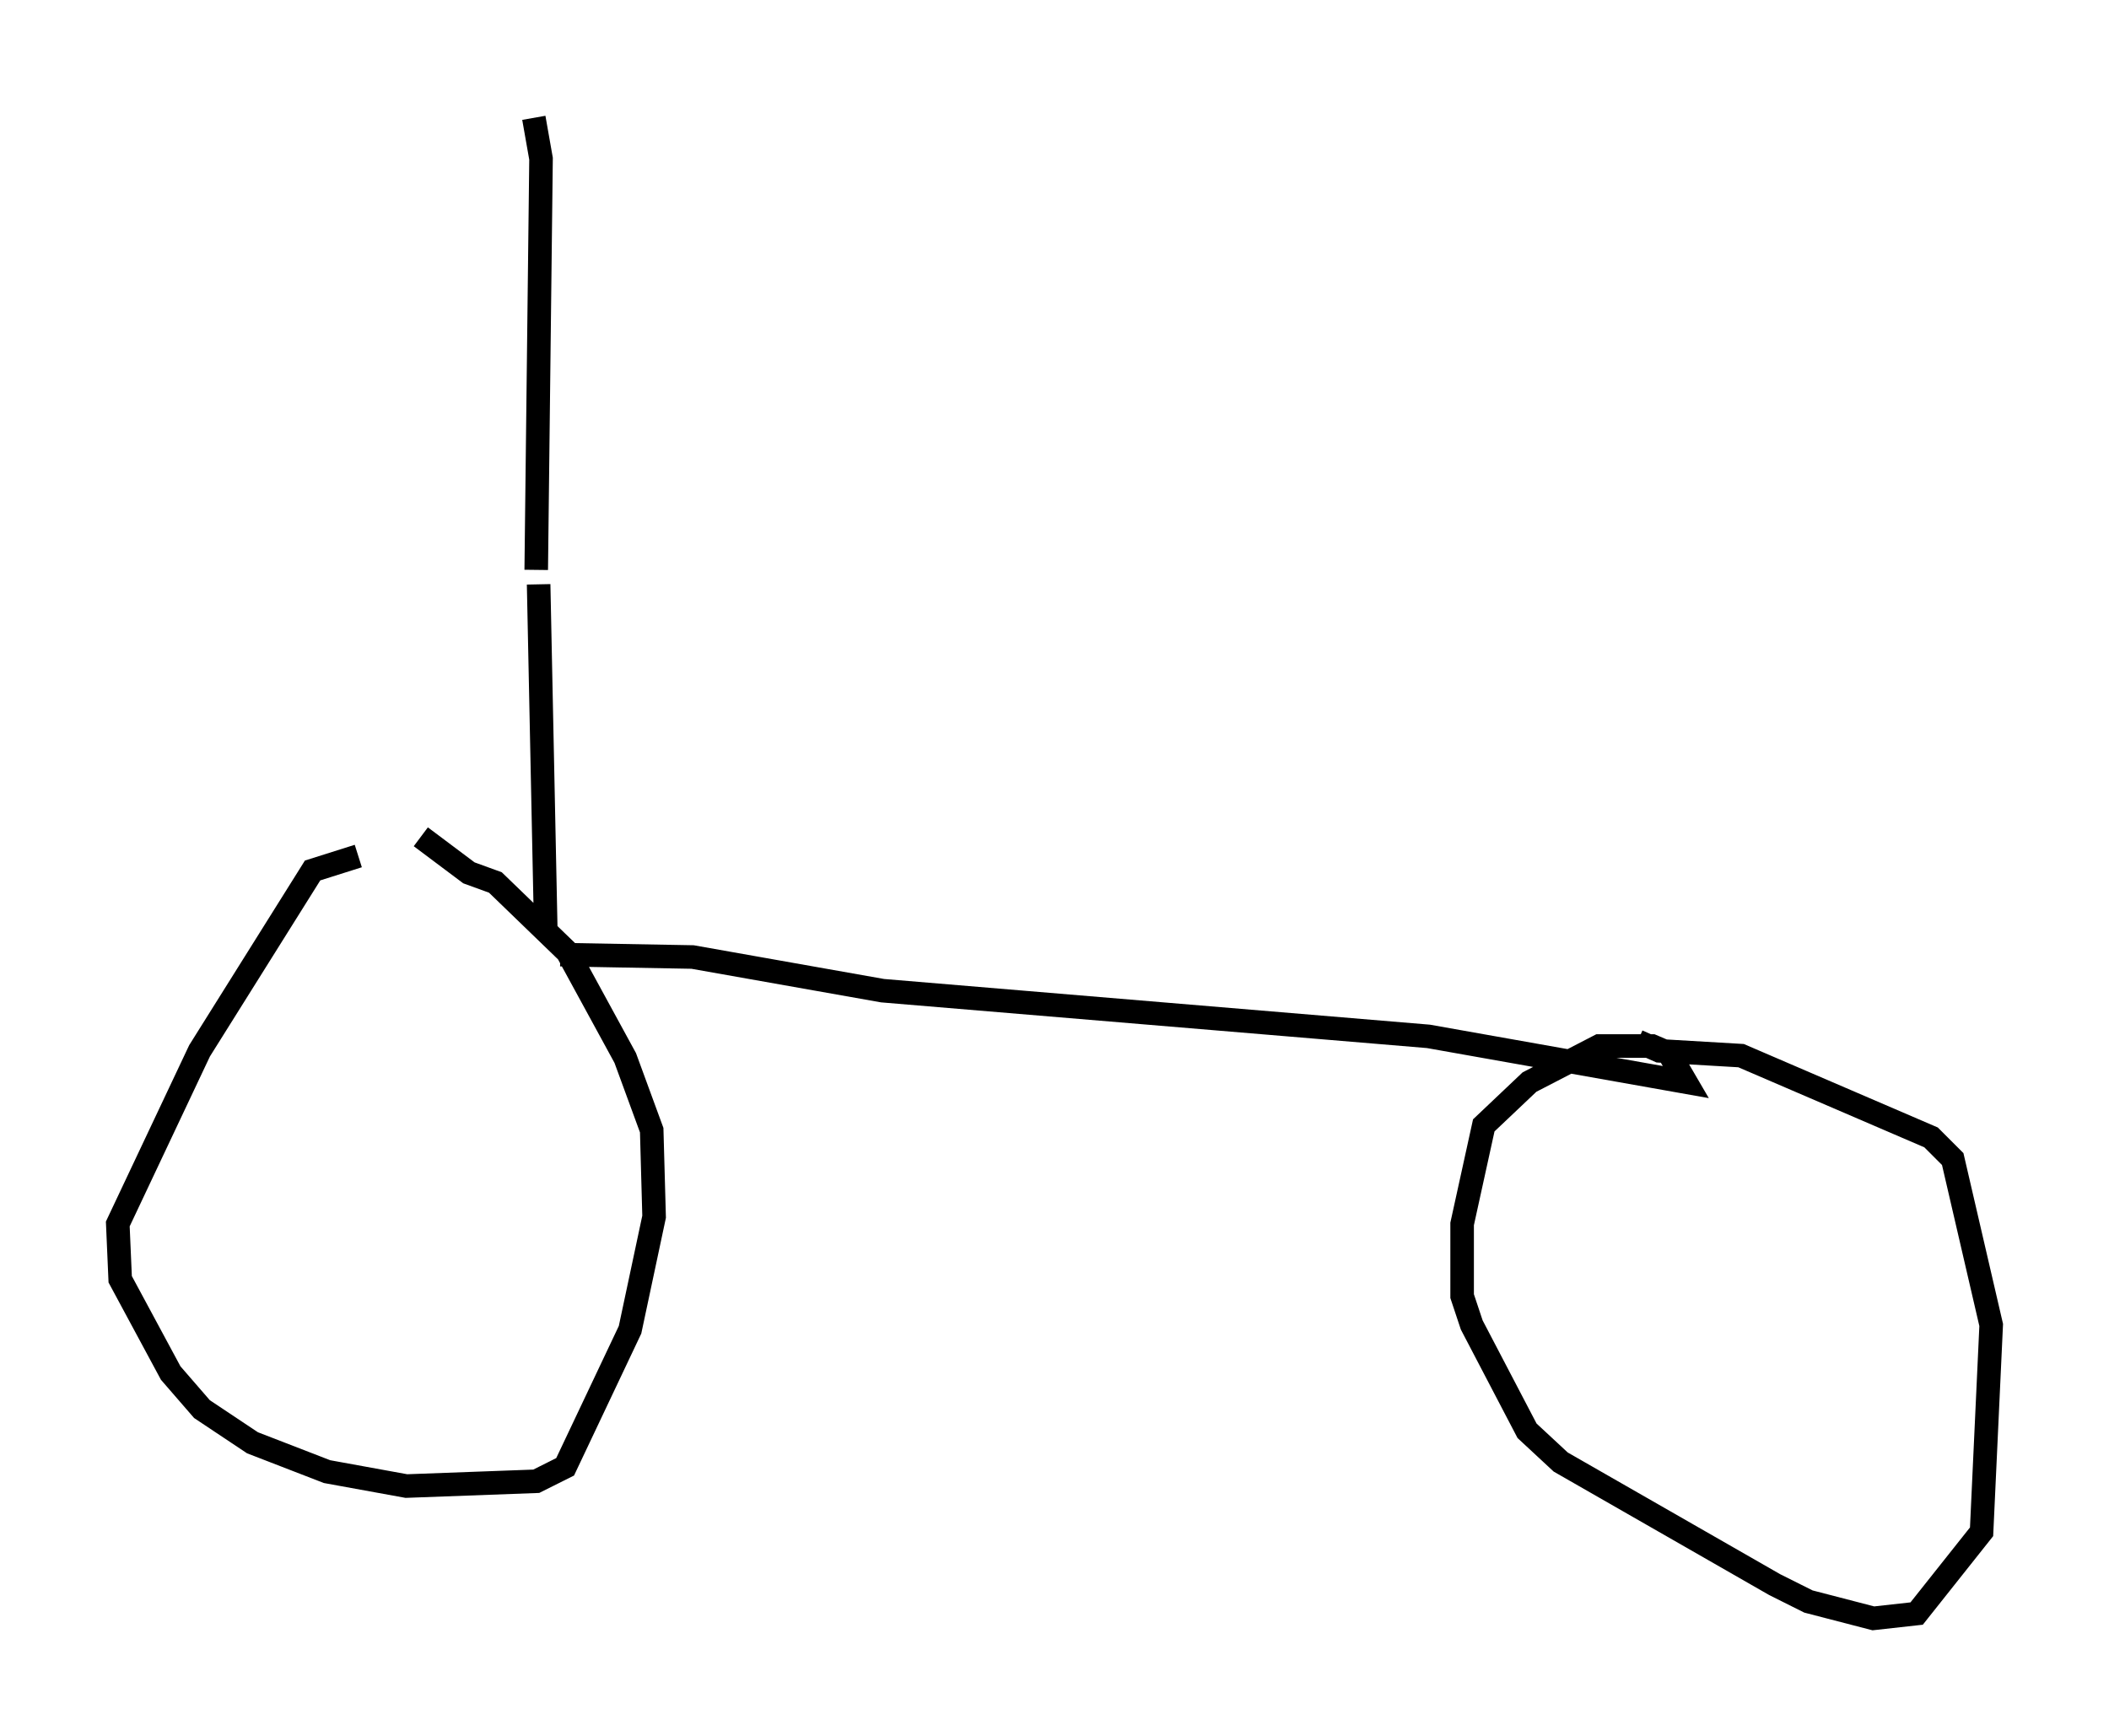<?xml version="1.0" encoding="utf-8" ?>
<svg baseProfile="full" height="73.701" version="1.1" width="89.524" xmlns="http://www.w3.org/2000/svg" xmlns:ev="http://www.w3.org/2001/xml-events" xmlns:xlink="http://www.w3.org/1999/xlink"><defs /><rect fill="white" height="73.701" width="89.524" x="0" y="0" /><path d="M17.863, 36.136 m-2.654, 0.204 l-1.94, 0.613 -4.798, 7.656 l-3.471, 7.35 0.102, 2.348 l2.144, 3.981 1.327, 1.531 l2.144, 1.429 3.165, 1.225 l3.369, 0.613 5.513, -0.204 l1.225, -0.613 2.756, -5.819 l1.021, -4.798 -0.102, -3.675 l-1.123, -3.063 -2.45, -4.492 l-3.063, -2.96 -1.123, -0.408 l-2.042, -1.531 m5.921, 5.002 l5.615, 0.102 8.065, 1.429 l23.173, 1.94 10.923, 1.94 l-0.715, -1.225 -0.715, -0.306 l-2.246, 0.0 -2.96, 1.531 l-1.94, 1.838 -0.919, 4.185 l0.0, 3.063 0.408, 1.225 l2.348, 4.492 1.429, 1.327 l9.086, 5.206 1.429, 0.715 l2.756, 0.715 1.838, -0.204 l2.756, -3.471 0.408, -8.779 l-1.633, -7.044 -0.919, -0.919 l-8.065, -3.471 -3.471, -0.204 l-0.919, -0.408 m-46.346, -4.594 l-0.306, -14.802 m-0.102, -0.613 l0.204, -17.456 -0.306, -1.735 " fill="none" stroke="black" stroke-width="1" /></svg>